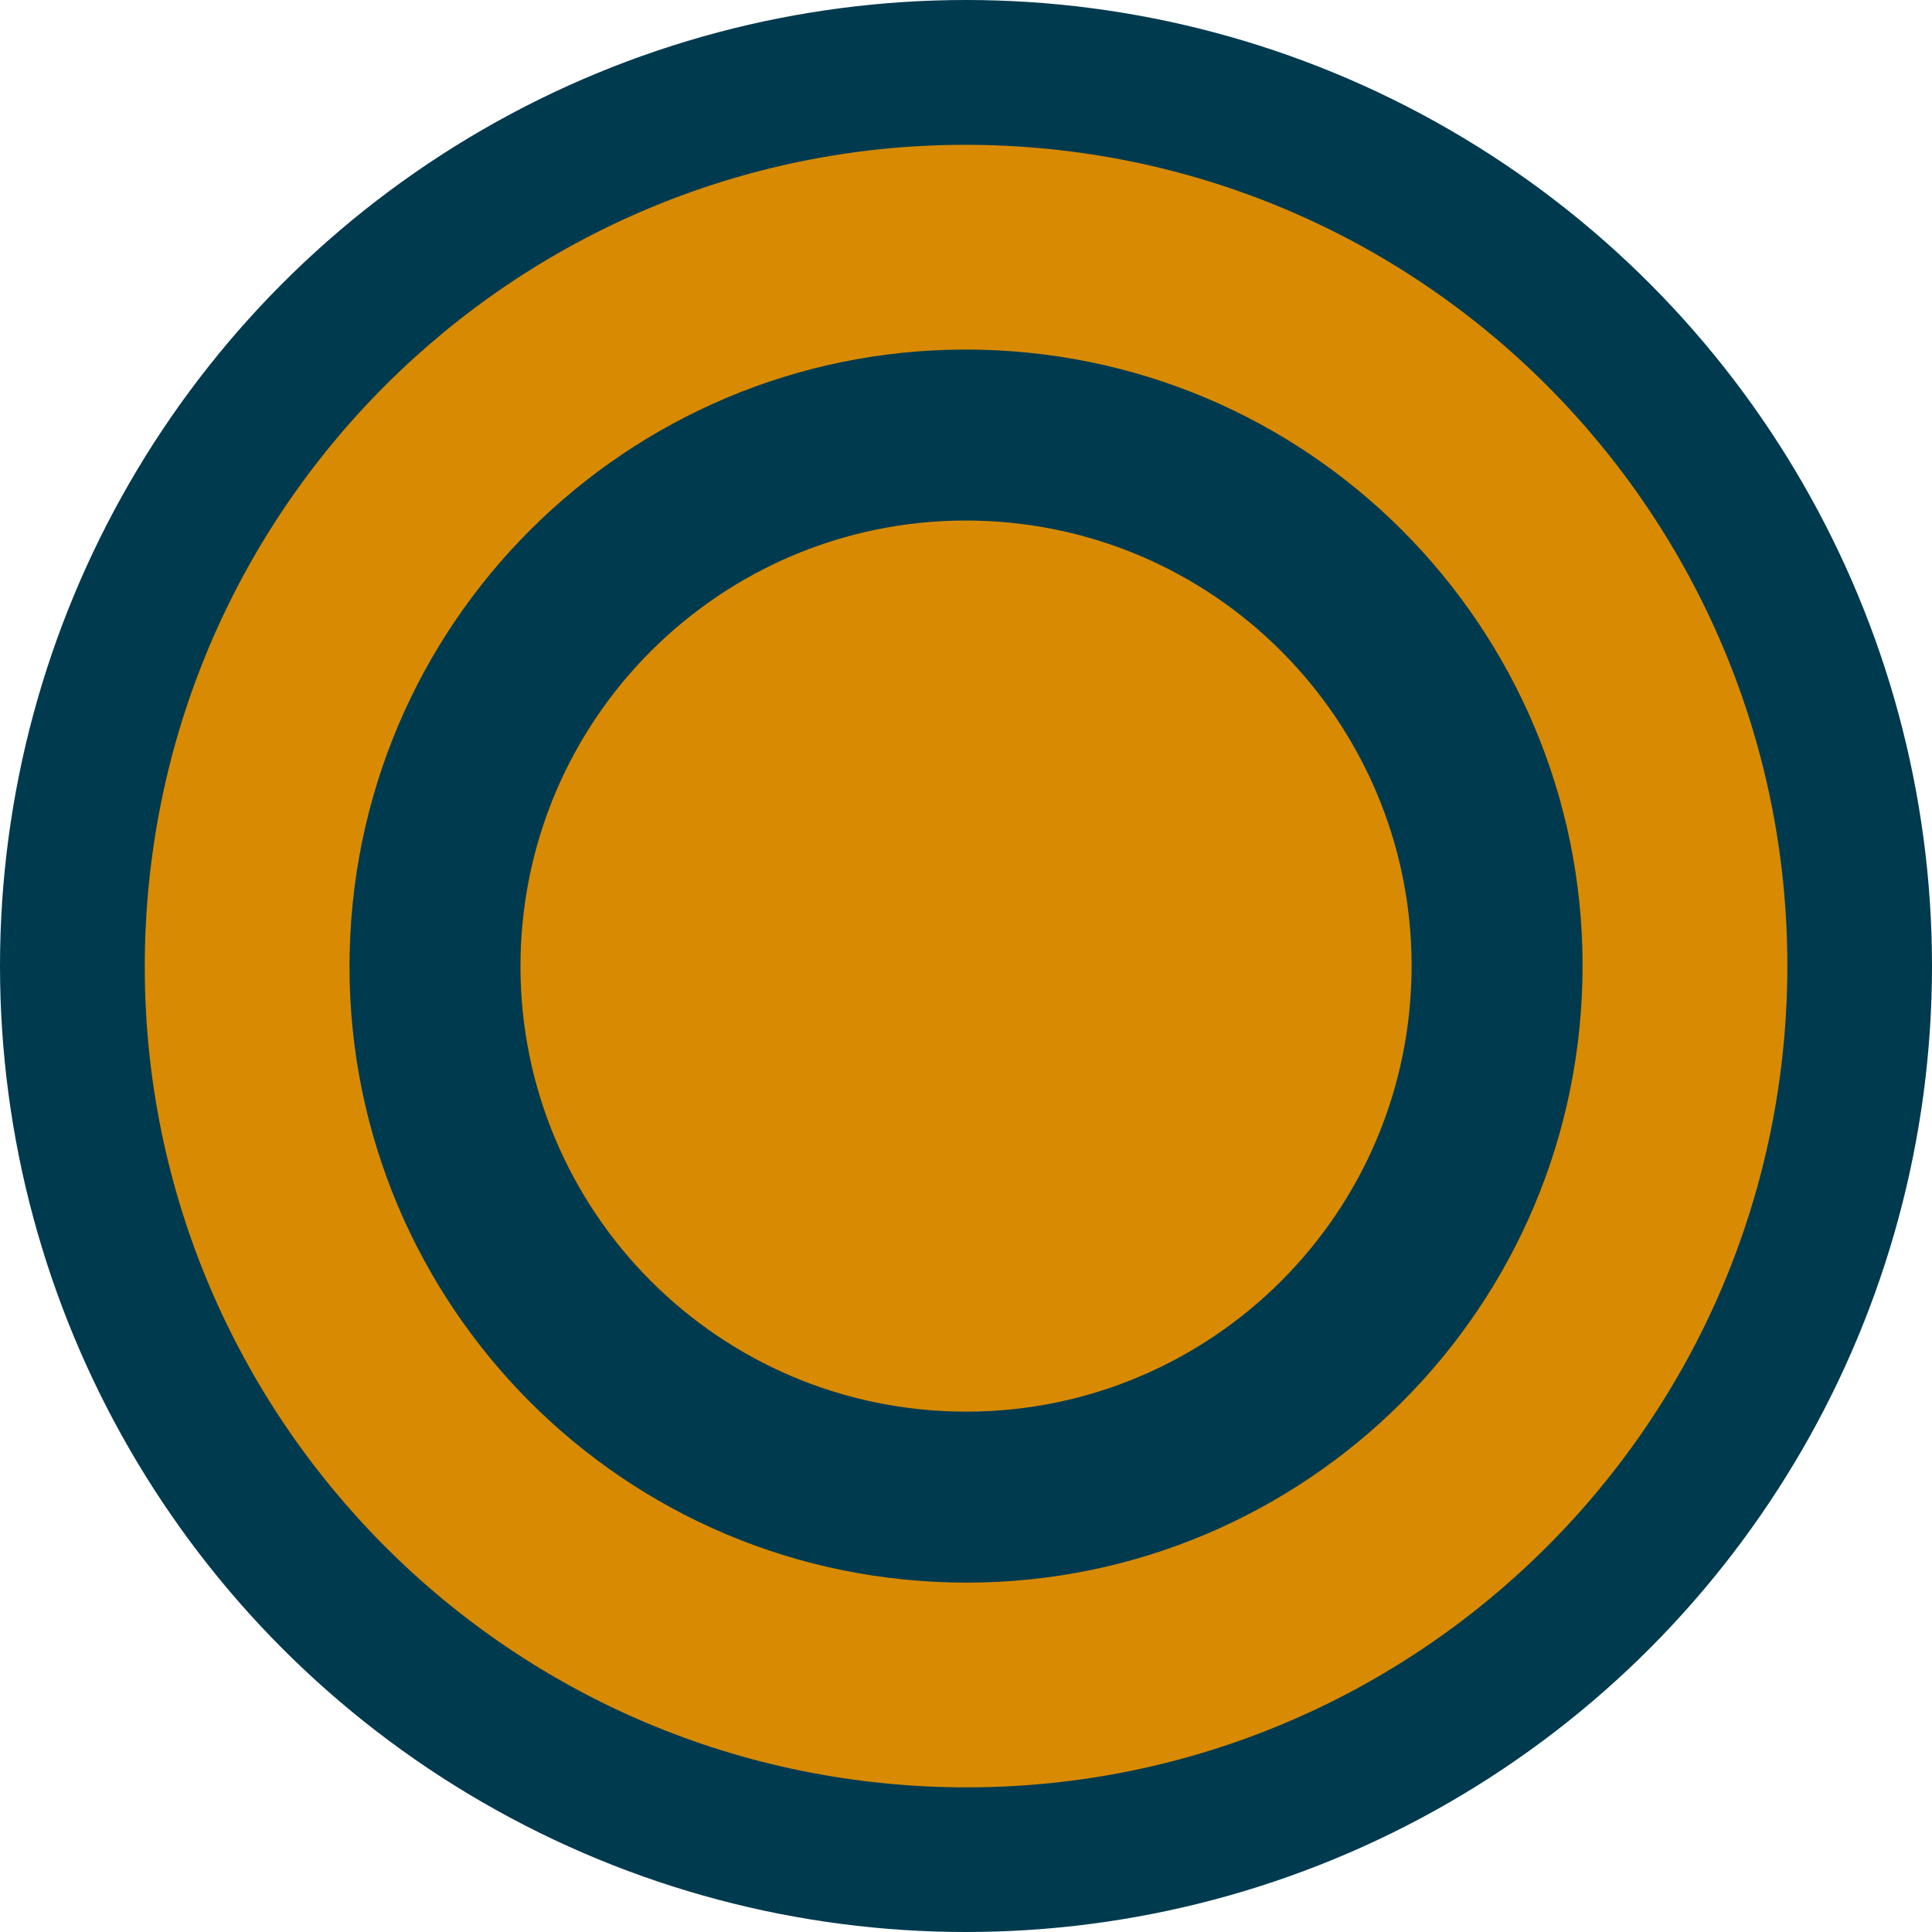 <svg xmlns="http://www.w3.org/2000/svg" xmlns:xlink="http://www.w3.org/1999/xlink" preserveAspectRatio="xMidYMid" width="44" height="44" viewBox="0 0 44 44">
  <defs>
    <style>

      .cls-3 {
        fill: #003a4f;
      }

      .cls-4 {
        fill: #d88a03;
      }
    </style>
  </defs>
  <g id="busysvg">
    <circle id="circle-1" class="cls-3" cx="22" cy="22" r="22"/>
    <path d="M21.082,40.683 C10.764,40.176 2.812,31.400 3.320,21.082 C3.828,10.765 12.603,2.813 22.921,3.321 C33.238,3.828 41.190,12.604 40.683,22.922 C40.175,33.239 31.399,41.191 21.082,40.683 ZM22.692,7.978 C14.946,7.597 8.358,13.566 7.977,21.312 C7.596,29.057 13.565,35.645 21.311,36.026 C29.056,36.408 35.644,30.438 36.025,22.692 C36.407,14.947 30.437,8.359 22.692,7.978 ZM21.502,32.137 C15.905,31.862 11.591,27.100 11.866,21.503 C12.142,15.906 16.903,11.592 22.500,11.867 C28.097,12.143 32.412,16.903 32.136,22.501 C31.861,28.098 27.100,32.412 21.502,32.137 Z" id="path-1" class="cls-4" fill-rule="evenodd"/>
  </g>
</svg>
